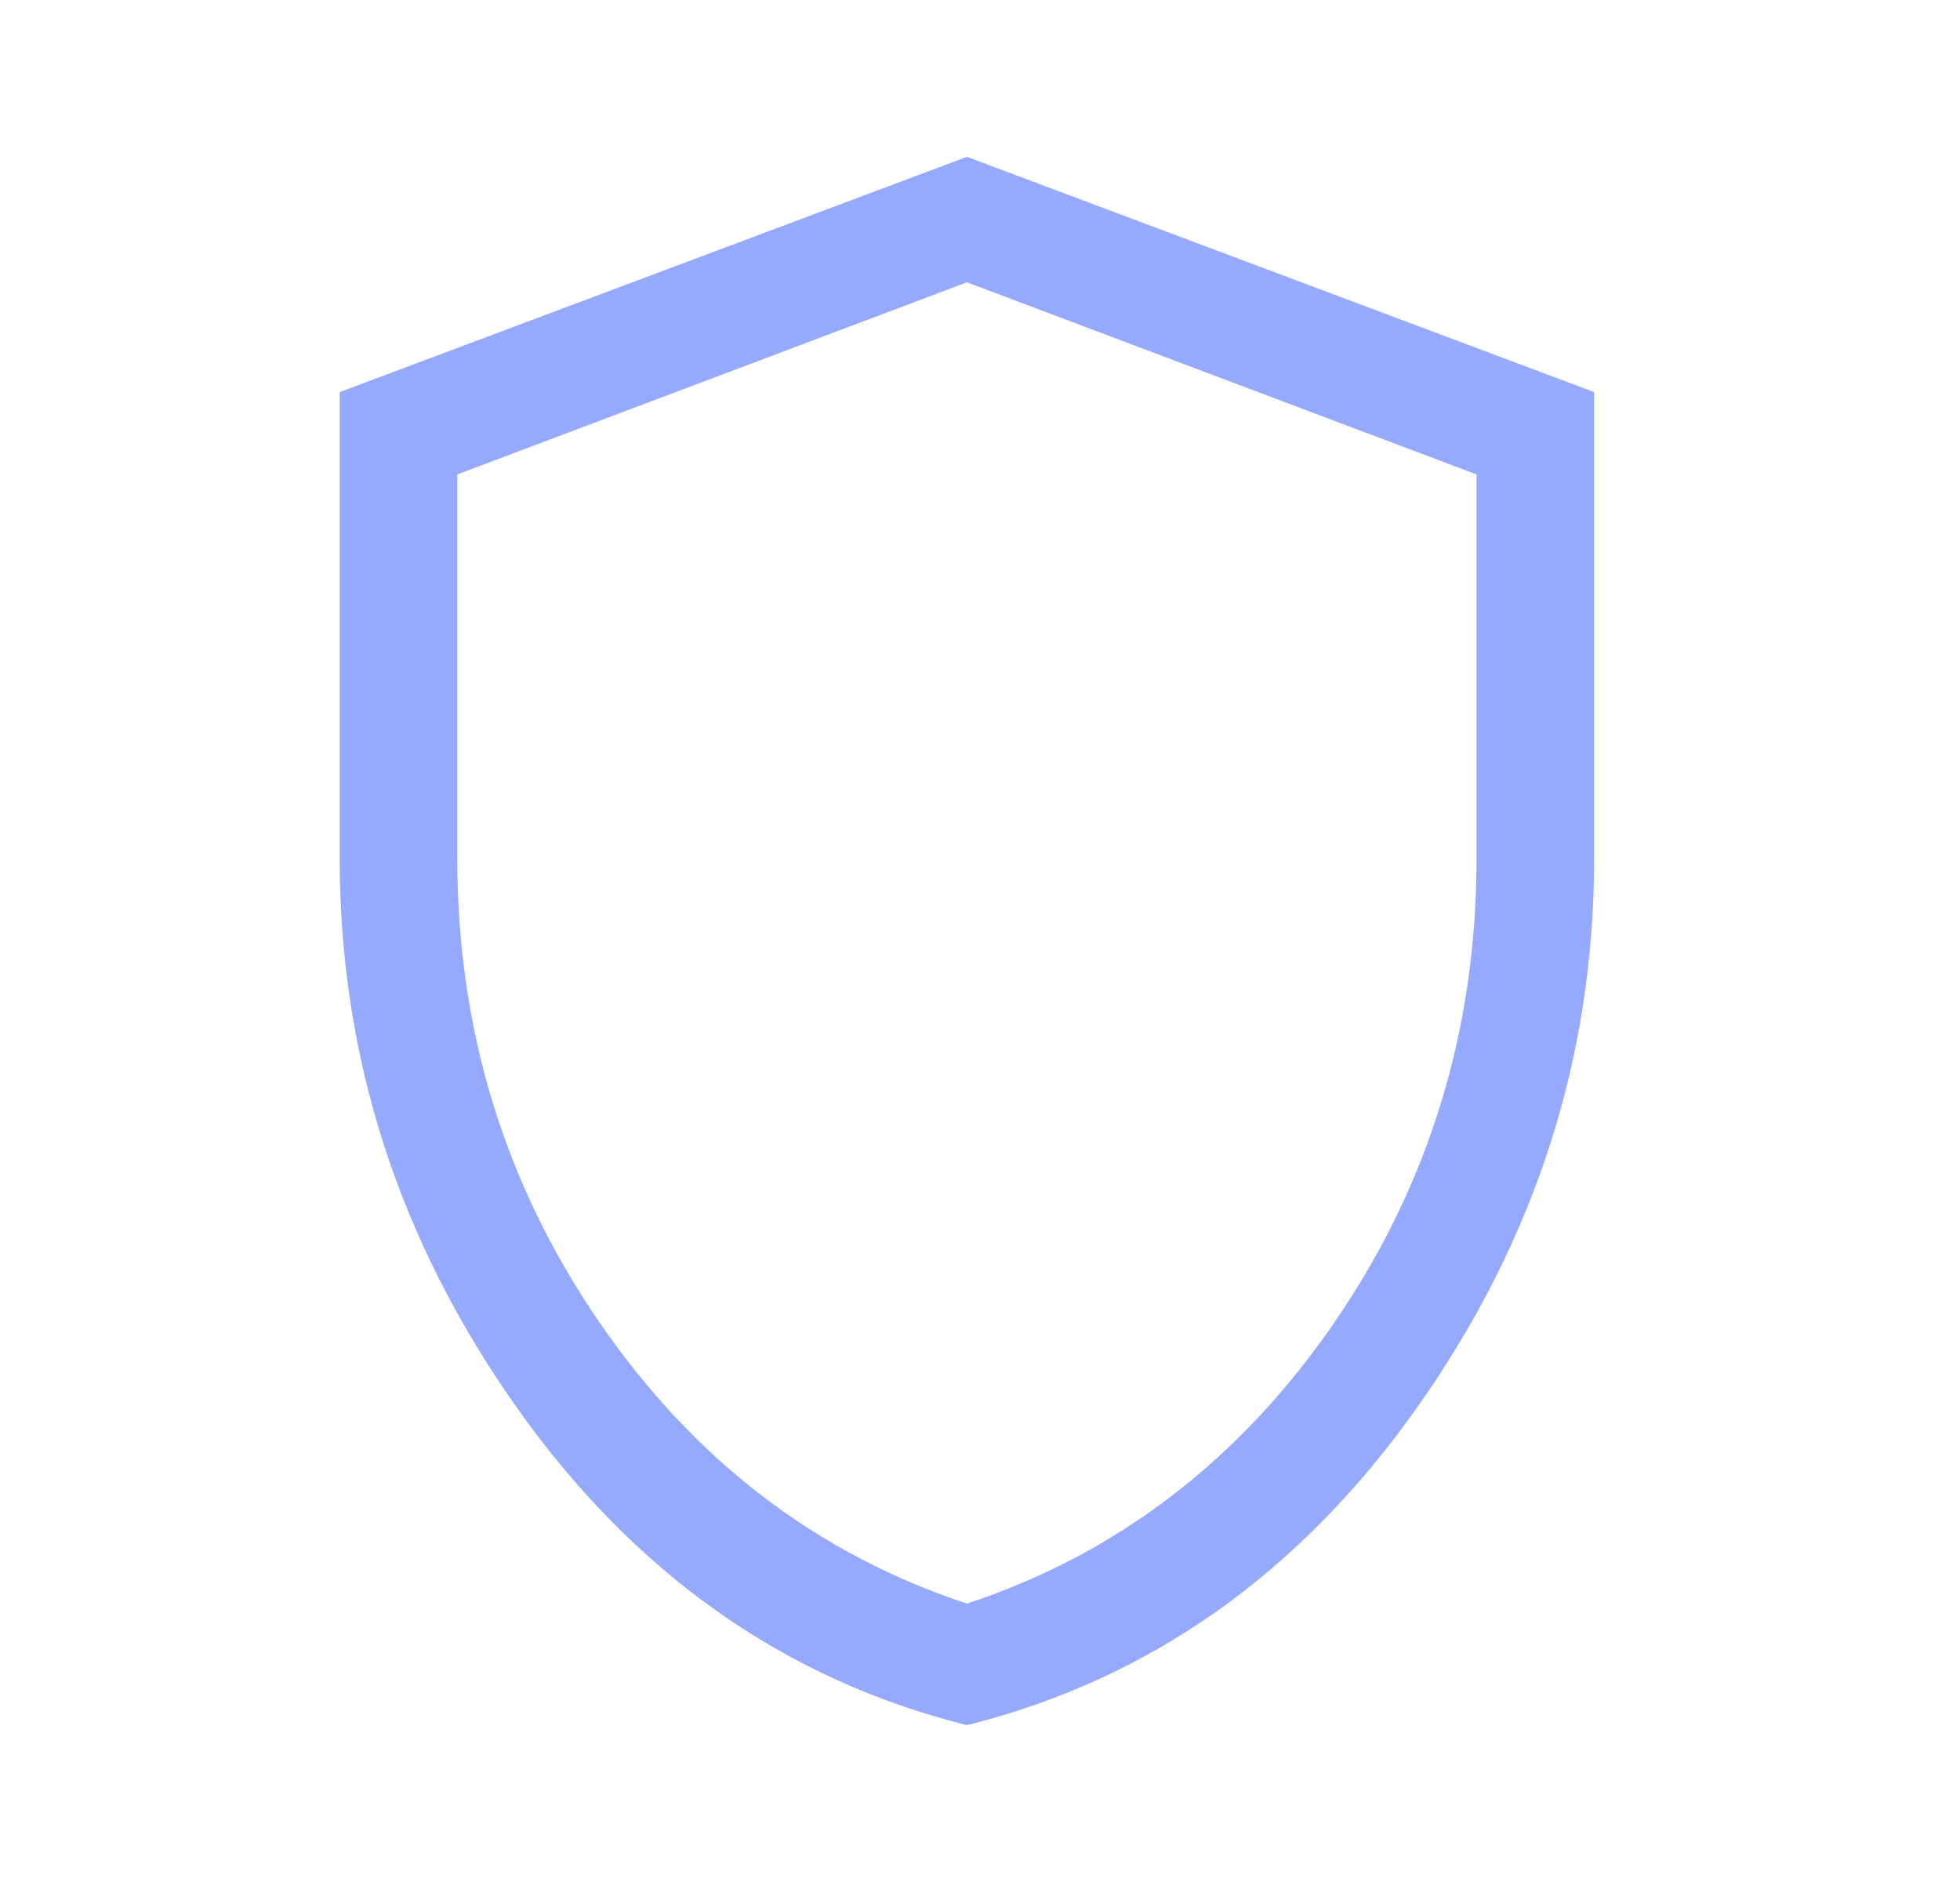 <svg width="25" height="24" viewBox="0 0 25 24" fill="none" xmlns="http://www.w3.org/2000/svg">
<path d="M12.333 22C10 21.417 8.083 20.062 6.583 17.938C5.083 15.812 4.333 13.483 4.333 10.95V5L12.333 2L20.333 5V10.95C20.333 13.483 19.583 15.812 18.083 17.938C16.583 20.062 14.667 21.417 12.333 22ZM12.333 20.45C14.25 19.817 15.812 18.621 17.021 16.863C18.229 15.104 18.833 13.133 18.833 10.95V6.05L12.333 3.6L5.833 6.05V10.95C5.833 13.133 6.437 15.104 7.646 16.863C8.854 18.621 10.417 19.817 12.333 20.45Z" fill="#95AAFF"/>
</svg>
